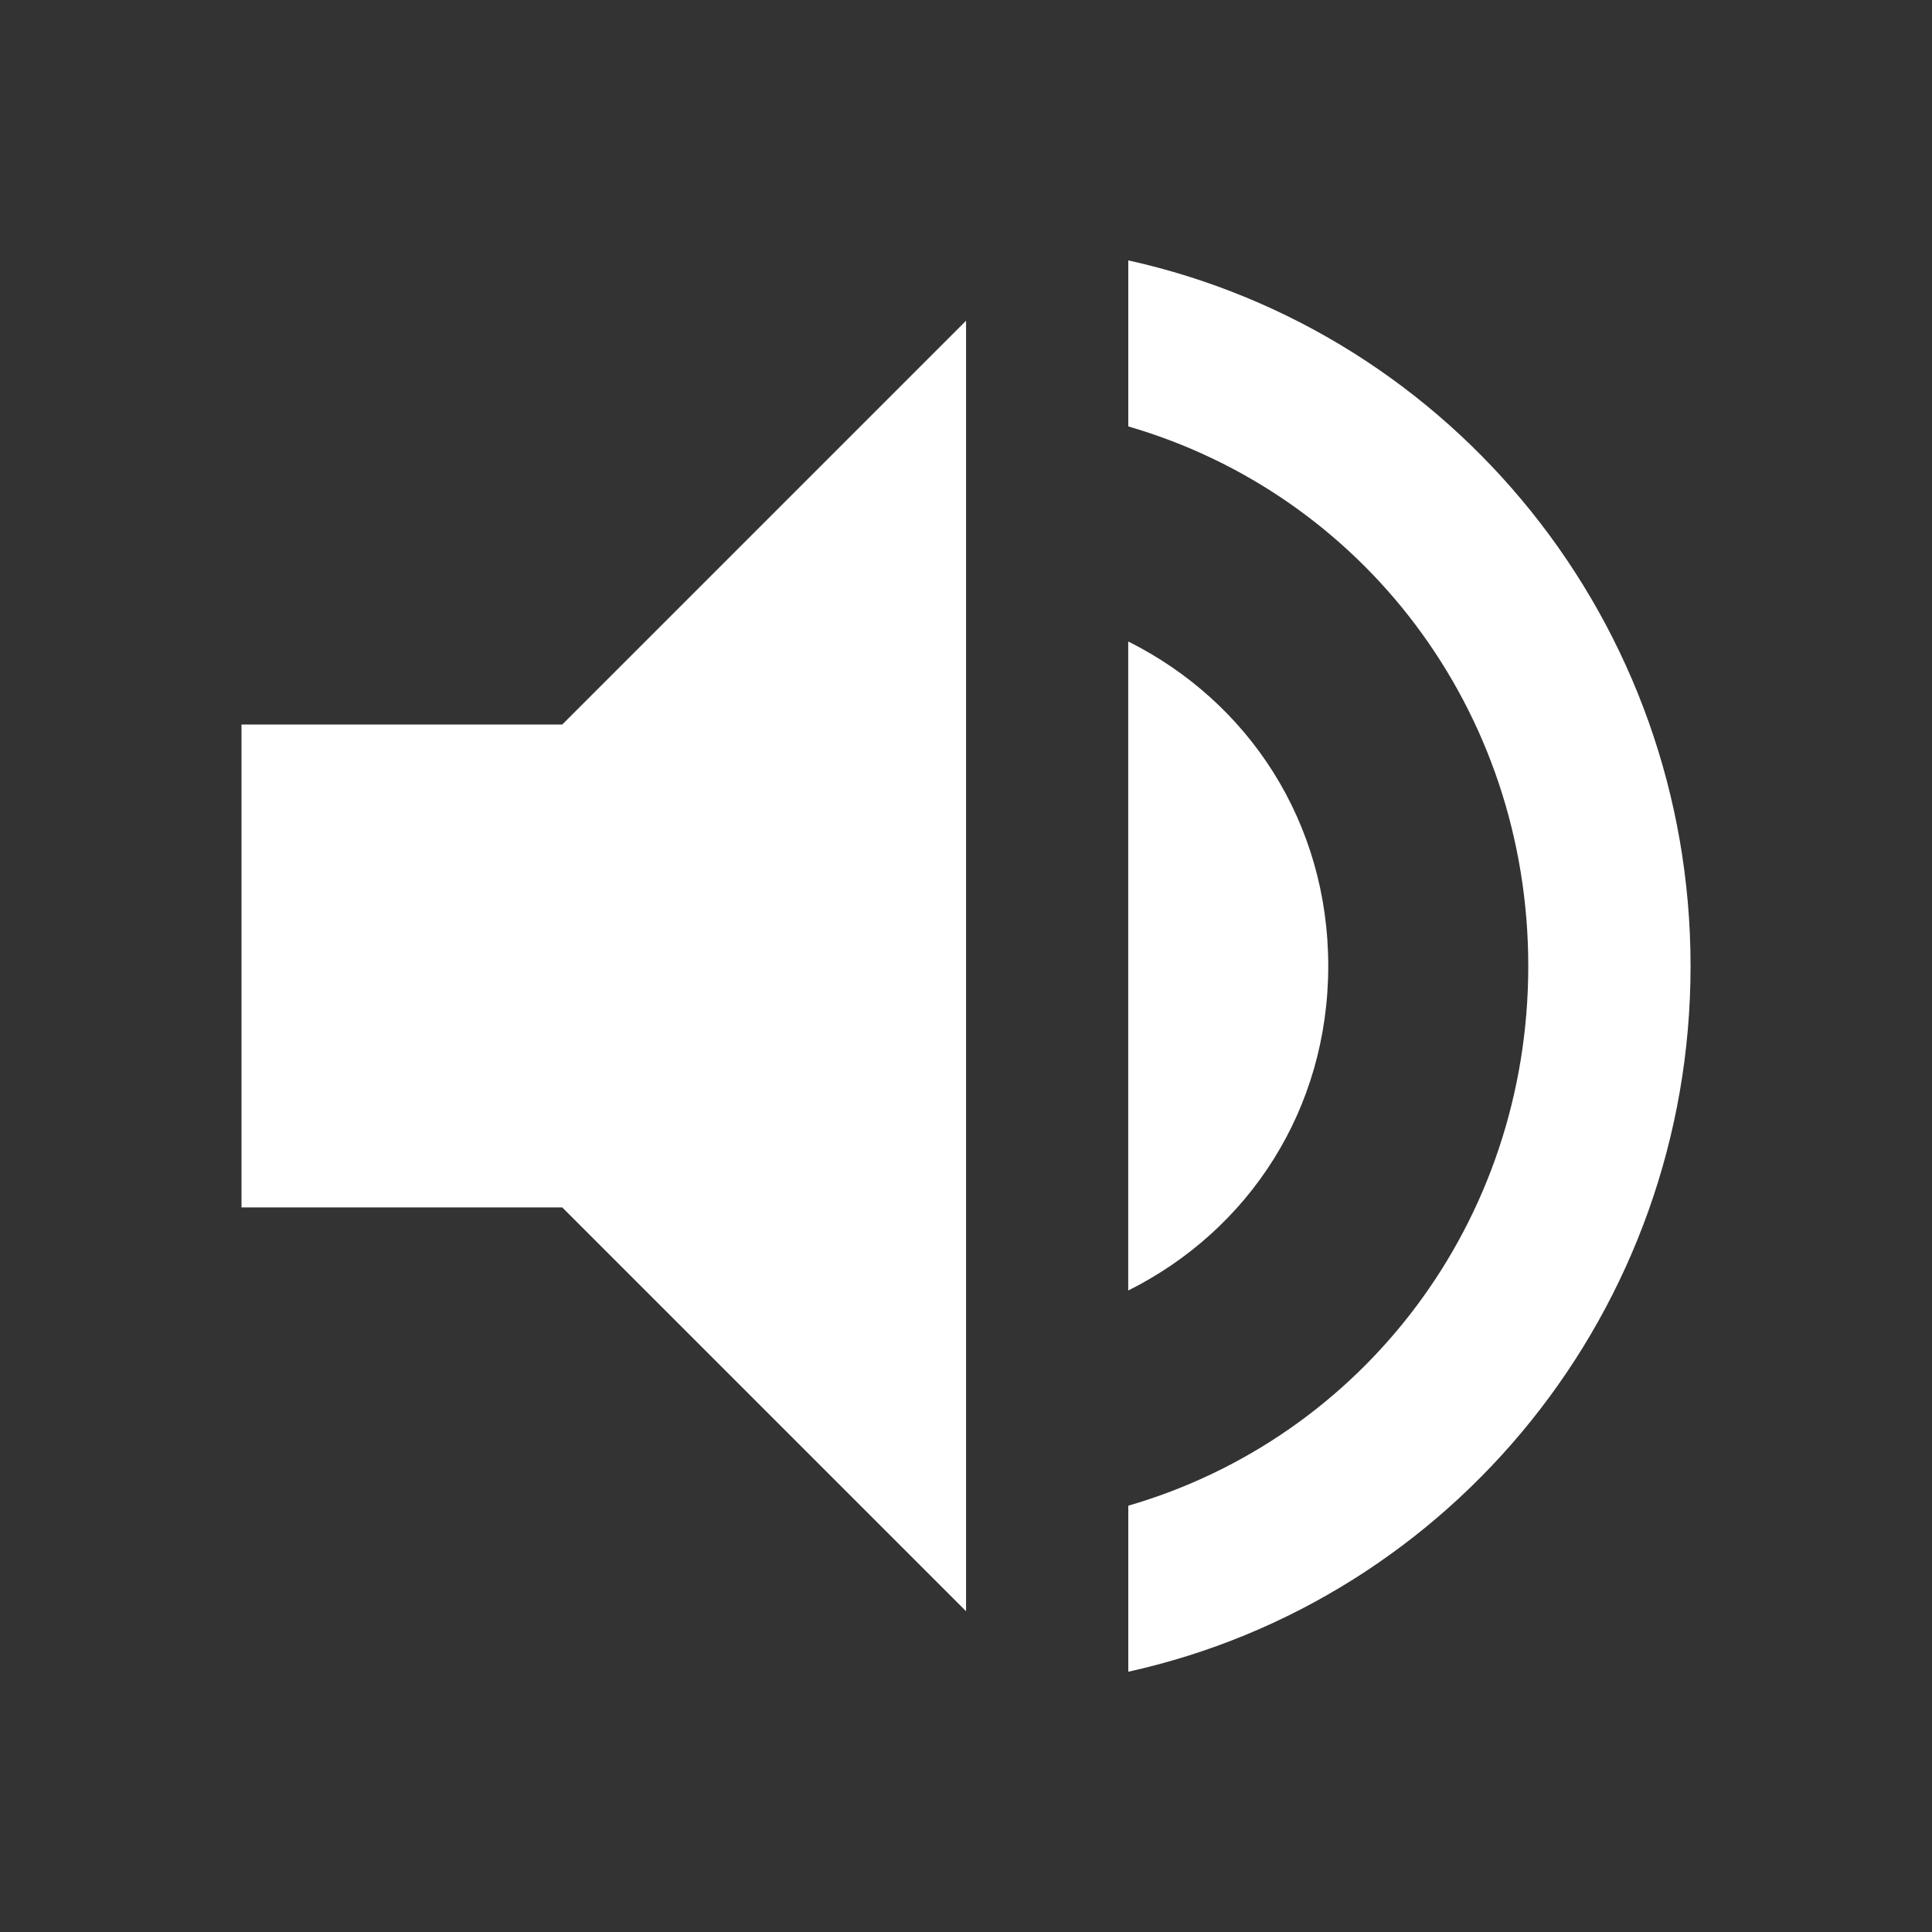 <!-- Generated by IcoMoon.io -->
<svg version="1.1" xmlns="http://www.w3.org/2000/svg" width="32" height="32" viewBox="0 0 32 32">
<rect x="0" y="0" width="32" height="32" fill="#333333" stroke="none"/>
<title>volume</title>
<path d="M18.688 4.313c5.375 1.188 9.313 6 9.313 11.688s-3.938 10.5-9.313 11.688v-2.75c3.875-1.125 6.625-4.688 6.625-8.938s-2.75-7.813-6.625-8.938v-2.75zM22 16c0 2.375-1.313 4.375-3.313 5.375v-10.75c2 1 3.313 3 3.313 5.375zM4 12h5.313l6.688-6.688v21.375l-6.688-6.688h-5.313v-8z" fill="#fff"></path>
</svg>
